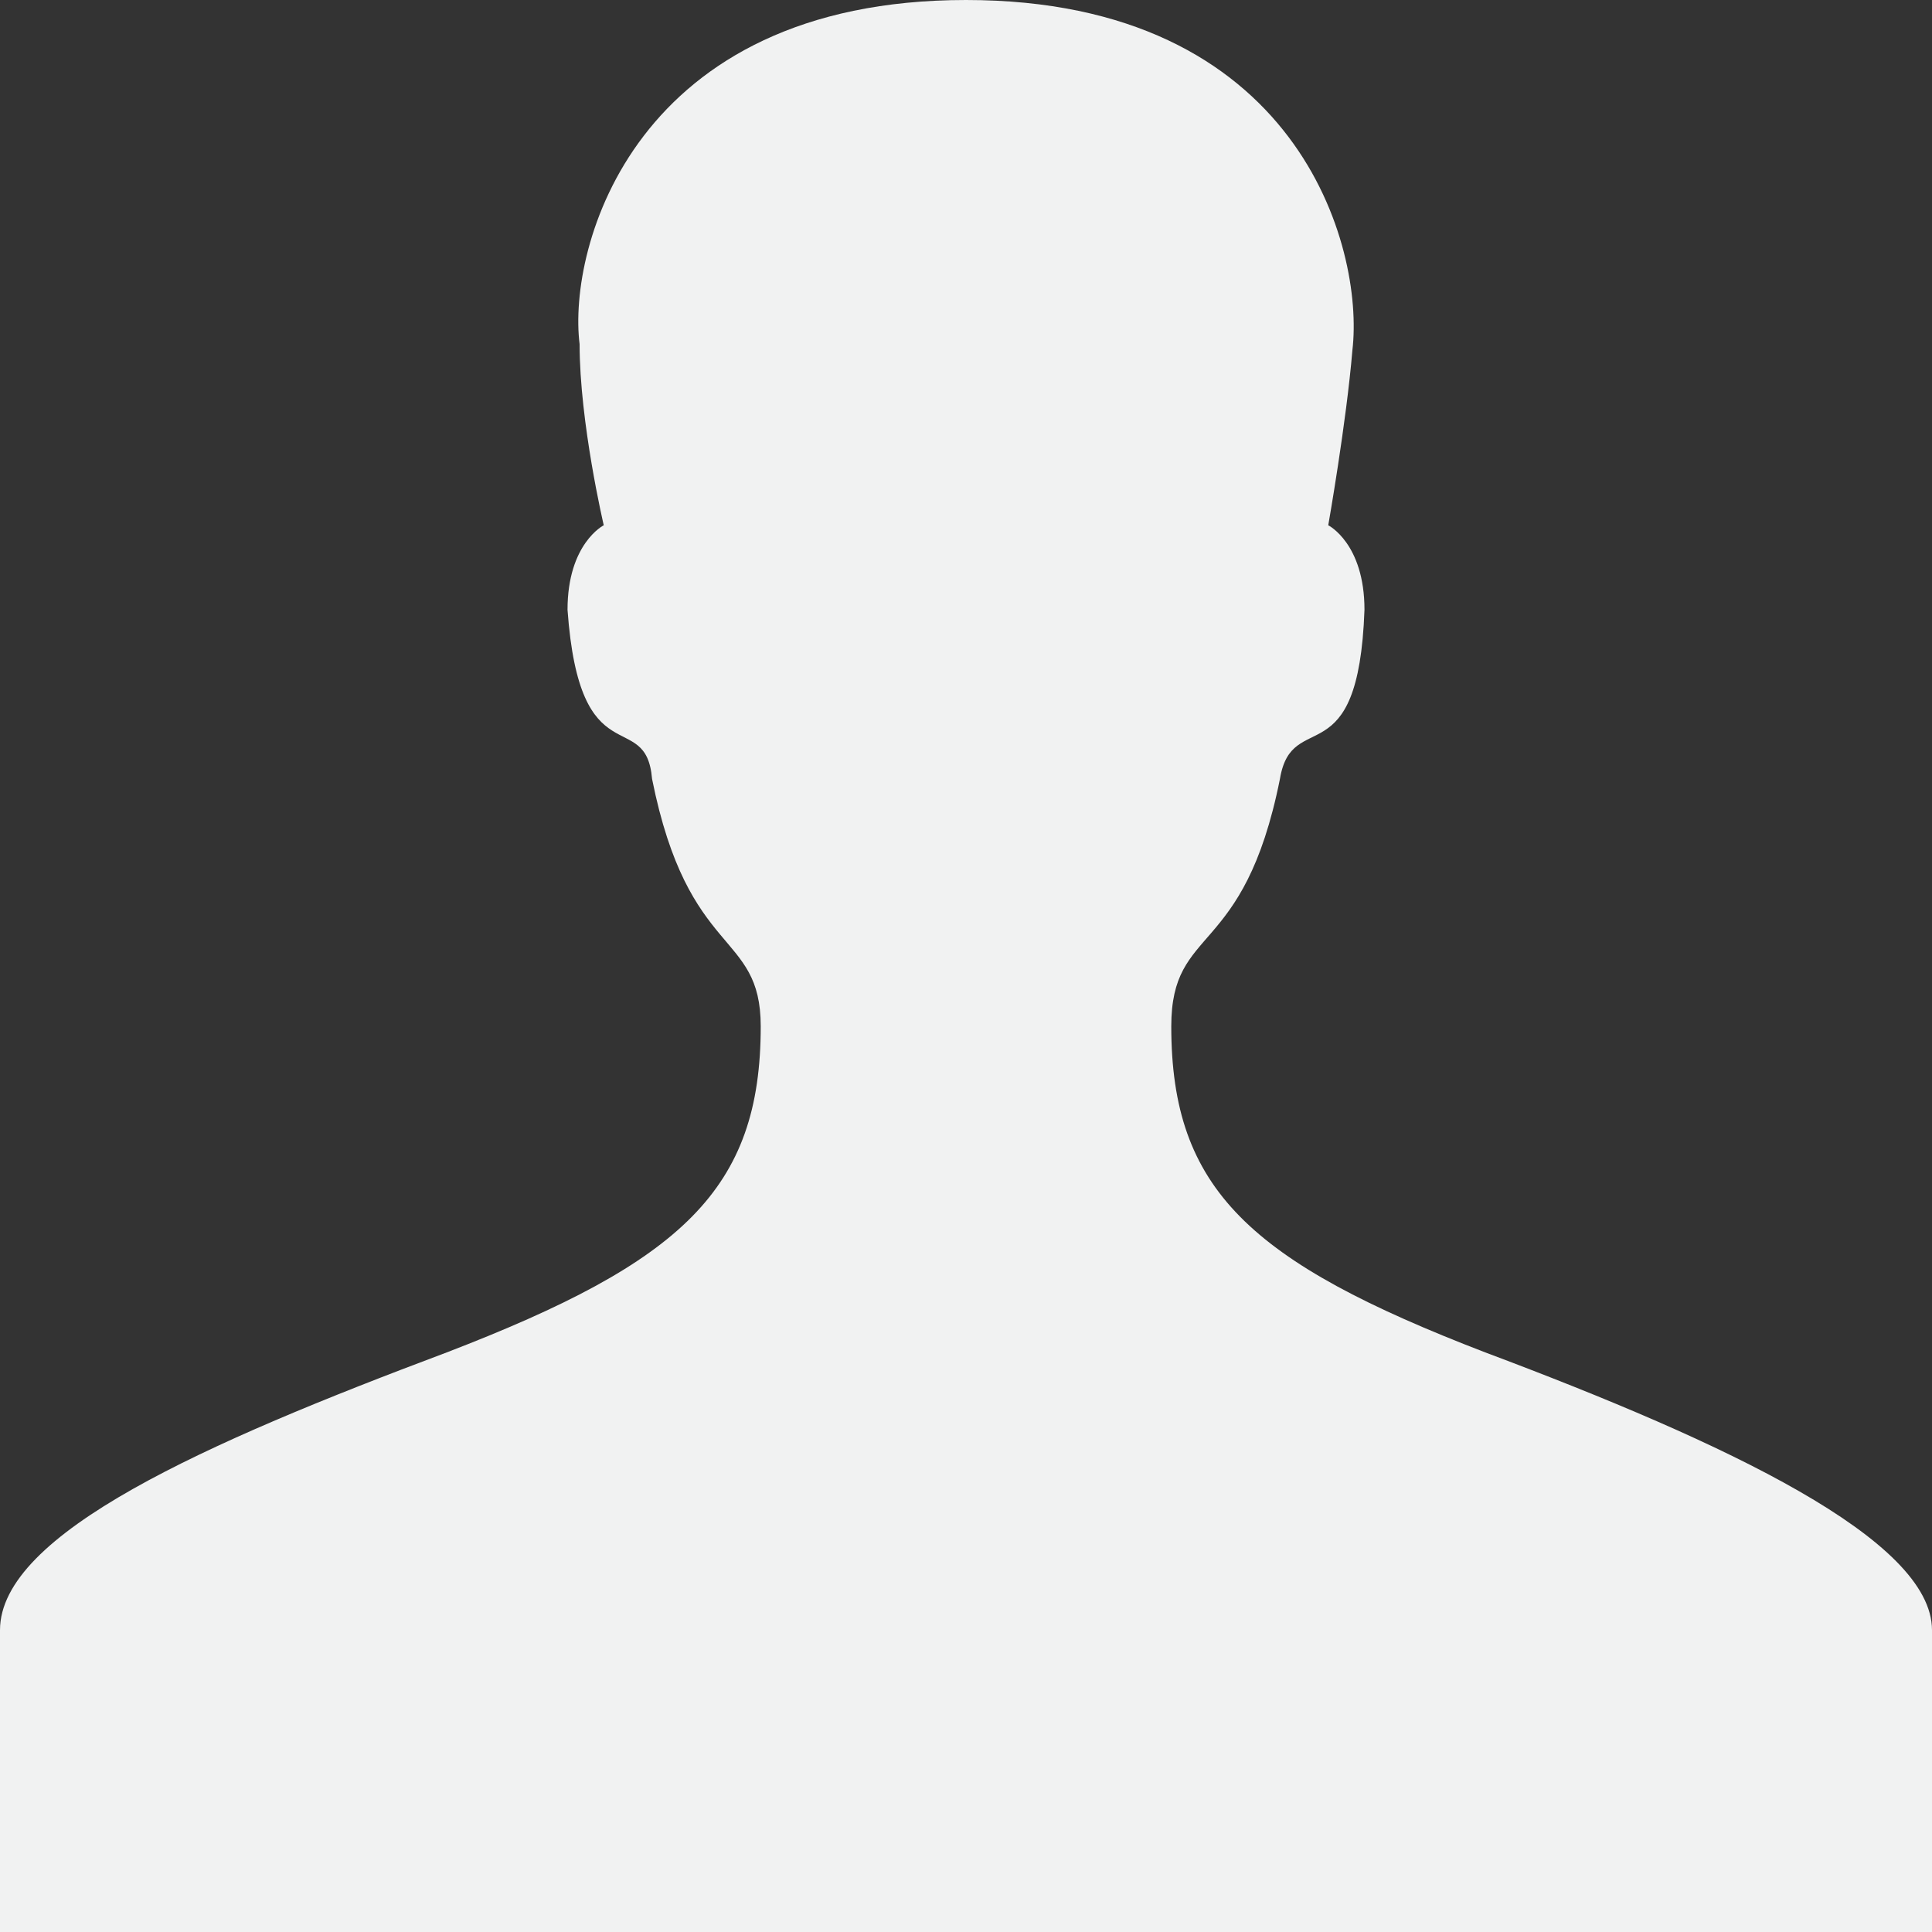 <?xml version="1.0" encoding="utf-8"?>
<!-- Generator: Adobe Illustrator 19.0.0, SVG Export Plug-In . SVG Version: 6.00 Build 0)  -->
<svg version="1.1" id="Layer_1" xmlns="http://www.w3.org/2000/svg" xmlns:xlink="http://www.w3.org/1999/xlink" x="0px" y="0px"
	 viewBox="0 0 32 32" style="enable-background:new 0 0 32 32;" xml:space="preserve">
<rect x="0" y="0" width="32" height="32" fill="#333333" stroke="none"/>
<style type="text/css">
	.st0{fill:#F1F2F2;}
</style>
<path id="XMLID_41_" class="st0" d="M24.6,22.4c-3.9-1.5-5.2-2.7-5.2-5.4c0-1.7,1.2-1.1,1.8-4.1c0.2-1.2,1.3,0,1.4-2.8
	C22.6,9,22,8.7,22,8.7s0.3-1.7,0.4-2.9C22.6,4.1,21.5,0,16,0c-5.5,0-6.6,4.1-6.4,5.7C9.6,7,10,8.7,10,8.7S9.4,9,9.4,10.1
	c0.2,2.8,1.3,1.6,1.4,2.8c0.6,3,1.8,2.5,1.8,4.1c0,2.7-1.3,3.9-5.2,5.4c-4,1.5-7.4,3-7.4,4.6c0,1.1,0,5,0,5h16h16c0,0,0-3.9,0-5
	C32,25.5,28.6,23.9,24.6,22.4z"/>
</svg>
